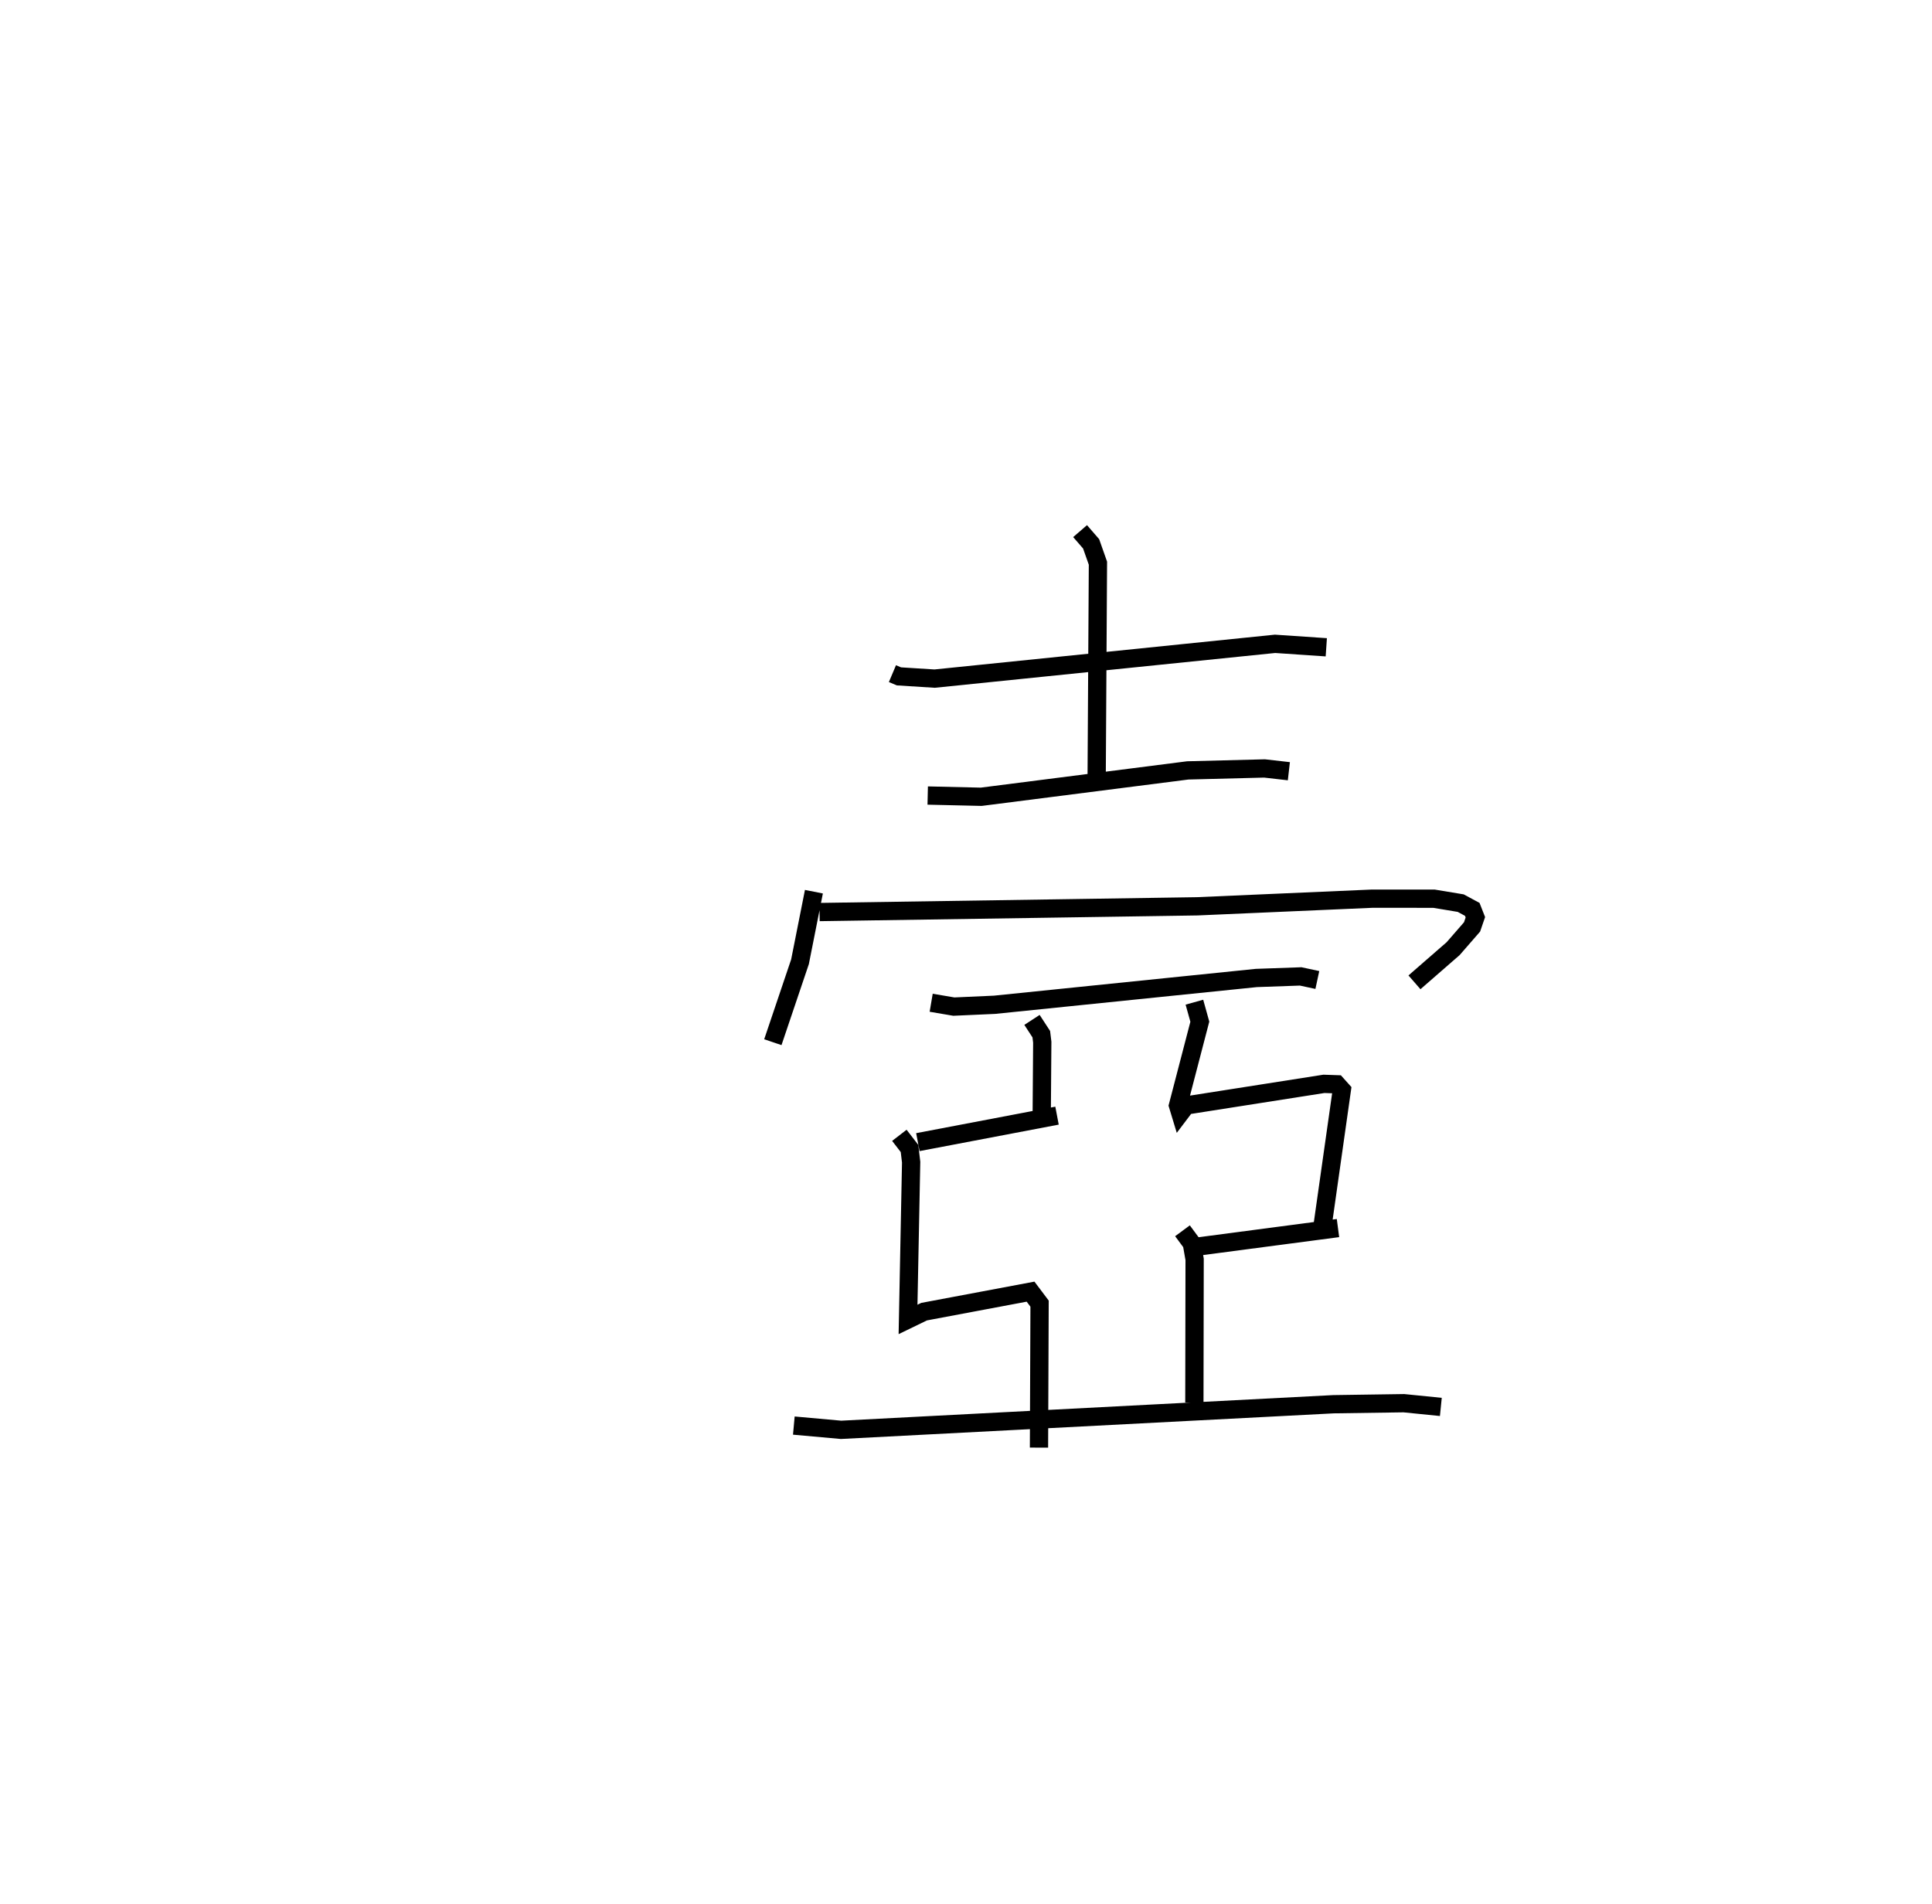 <?xml version="1.0" encoding="utf-8" ?>
<svg baseProfile="full" height="104.255" version="1.1" width="105.766" xmlns="http://www.w3.org/2000/svg" xmlns:ev="http://www.w3.org/2001/xml-events" xmlns:xlink="http://www.w3.org/1999/xlink"><defs /><rect fill="white" height="104.255" width="105.766" x="0" y="0" /><path d="M25,25 m0.0,0.0 m23.856,11.881 l0.355,0.15 1.955,0.123 l18.636,-1.905 2.805,0.19 m-13.478,-6.361 l0.604,0.697 0.373,1.059 l-0.07,11.73 m-9.249,0.991 l2.93,0.068 11.307,-1.444 l4.203,-0.107 1.331,0.152 m-26.001,6.596 l-0.761,3.835 -1.487,4.404 m2.558,-7.125 l20.675,-0.314 9.571,-0.418 l3.389,0.001 1.464,0.243 l0.632,0.341 0.17,0.434 l-0.181,0.527 -1.036,1.19 l-2.117,1.844 m-26.457,1.118 l1.24,0.211 2.229,-0.1 l14.332,-1.467 2.427,-0.086 l0.912,0.196 m-15.621,2.185 l0.509,0.782 0.053,0.437 l-0.028,3.779 m-6.782,1.694 l7.618,-1.45 m-8.631,1.077 l0.556,0.72 0.089,0.75 l-0.17,8.61 0.88,-0.426 l5.827,-1.095 0.494,0.656 l-0.032,7.883 m8.508,-24.387 l0.297,1.067 -1.195,4.588 l0.126,0.415 0.314,-0.415 l7.547,-1.184 0.7,0.024 l0.281,0.314 -1.074,7.569 m-6.78,0.996 l7.644,-1.007 m-8.513,0.148 l0.512,0.693 0.153,0.874 l-0.014,7.835 m-21.927,1.263 l2.586,0.233 26.961,-1.402 l3.847,-0.056 2.026,0.204 " fill="none" stroke="black" stroke-width="1" /></svg>